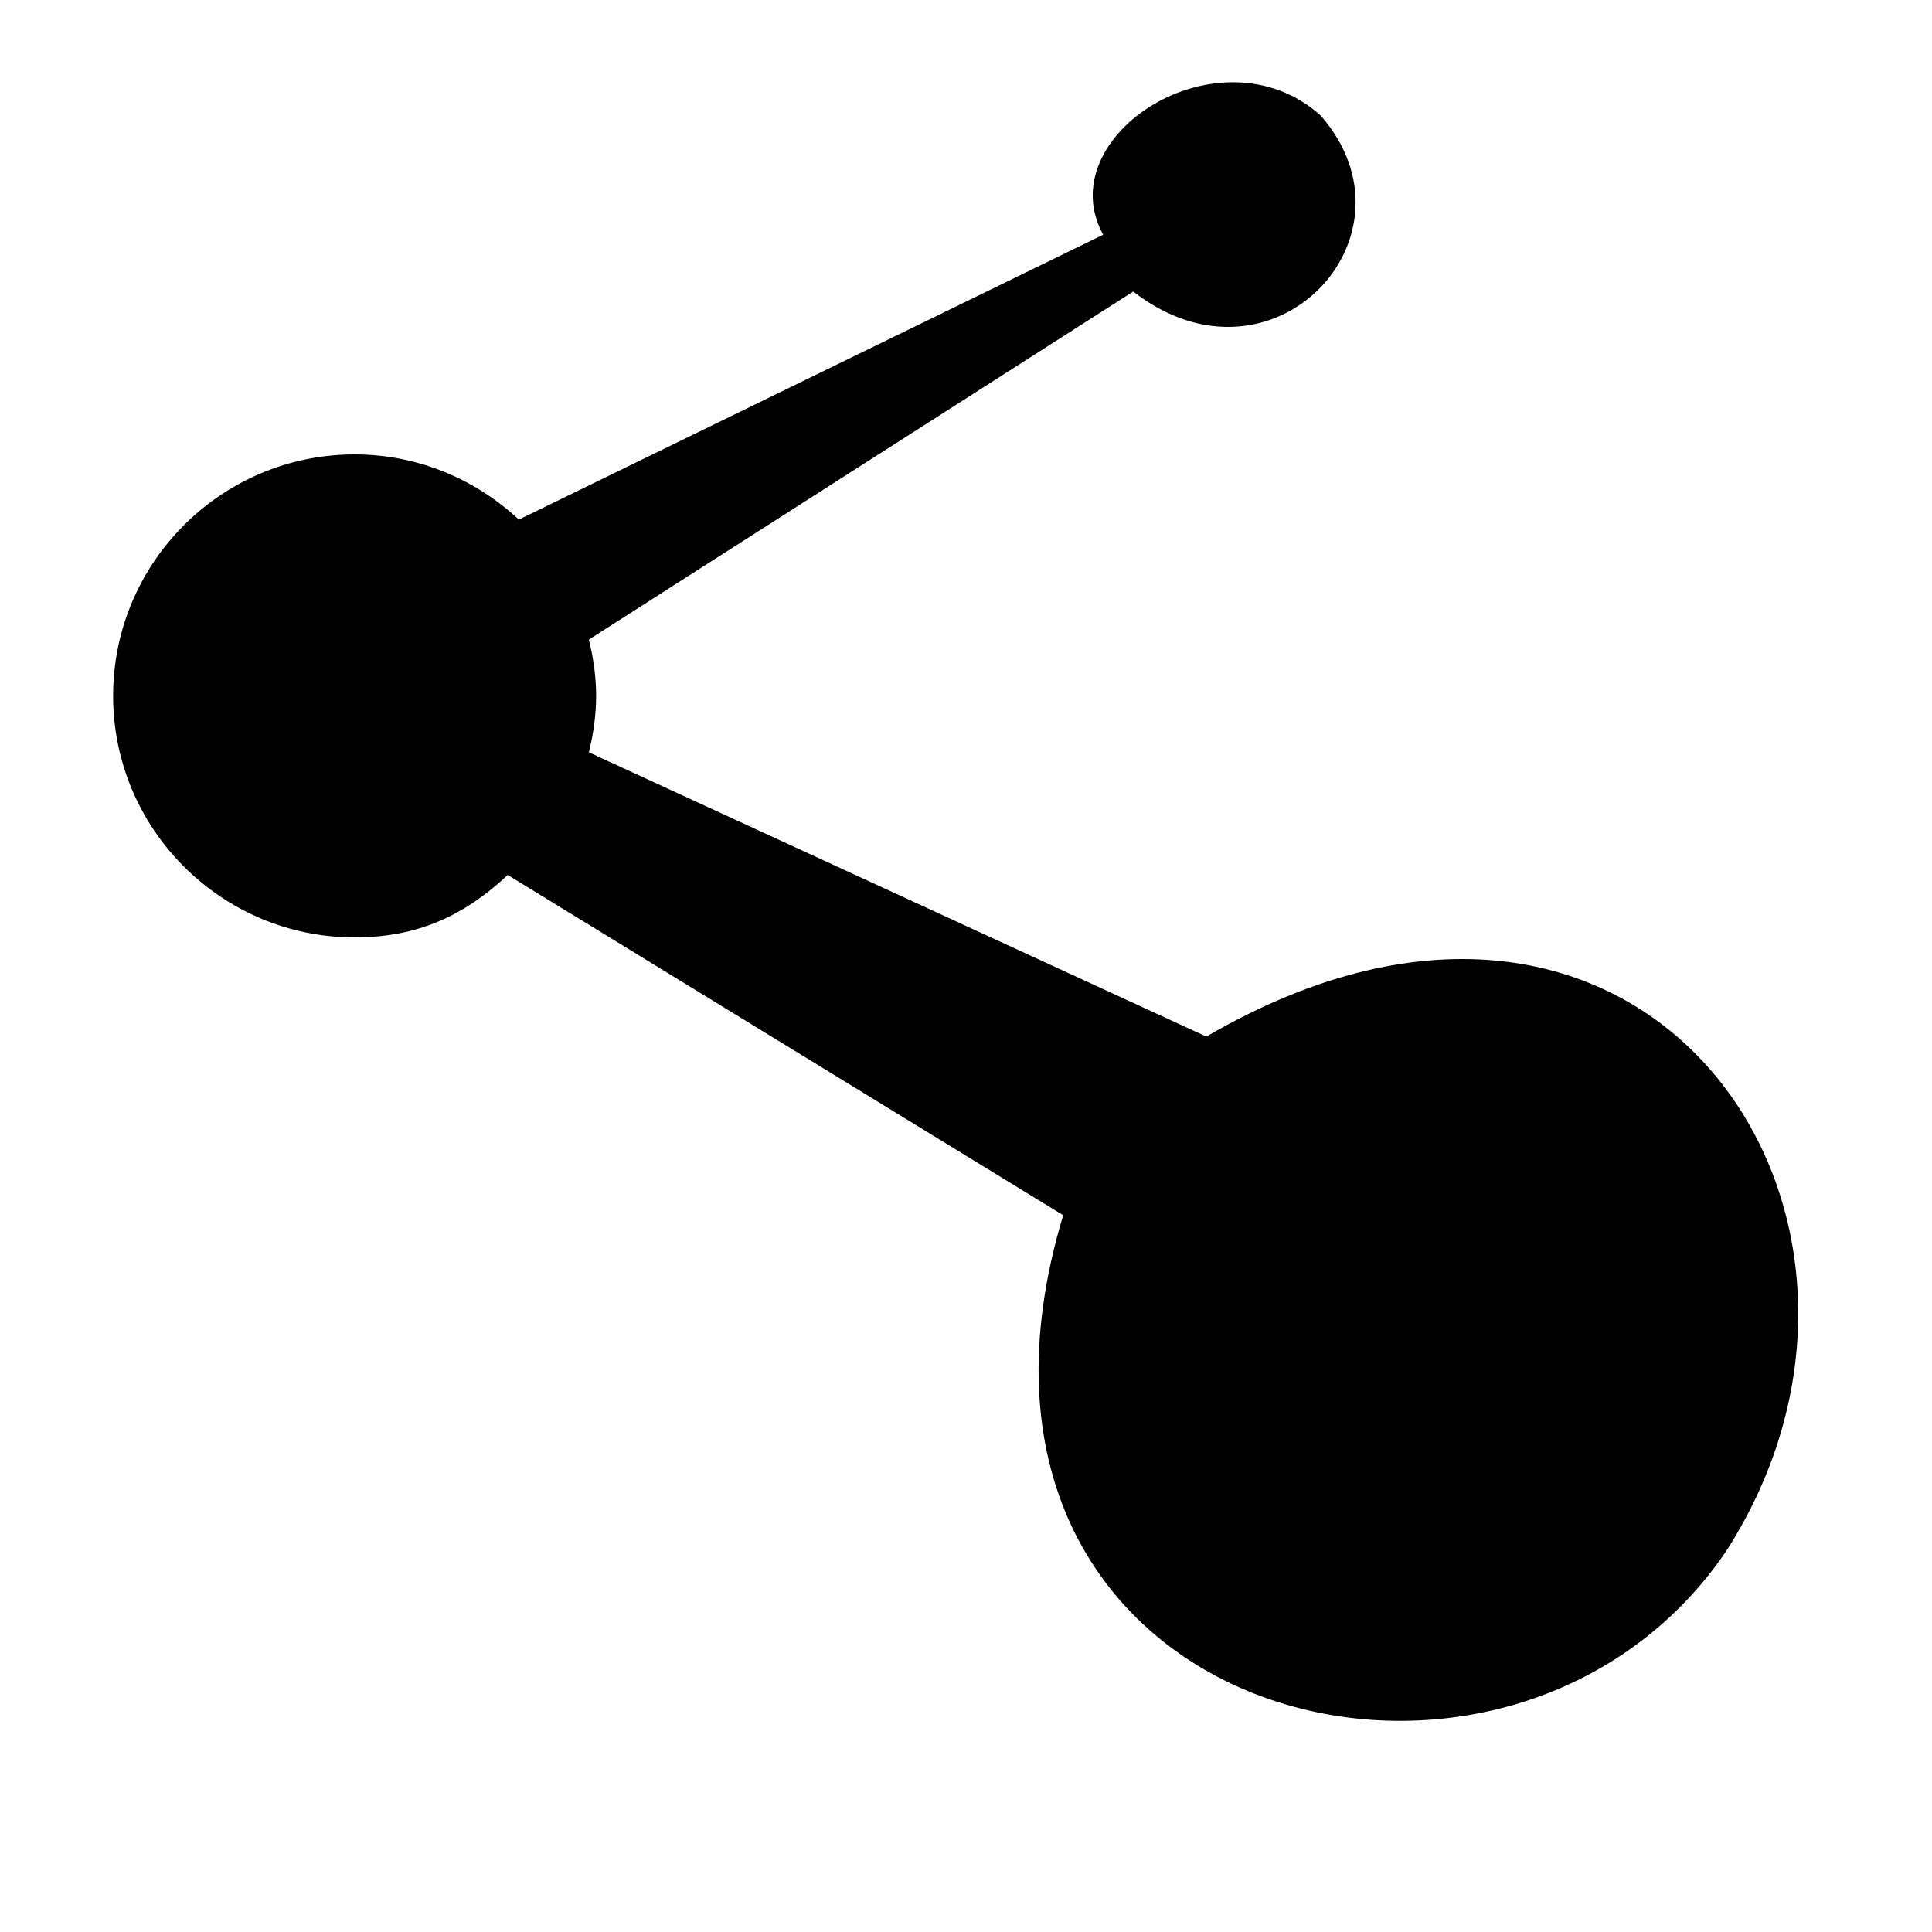 <?xml version="1.0" encoding="UTF-8" standalone="no"?>
<!-- Generator: Adobe Illustrator 18.1.0, SVG Export Plug-In . SVG Version: 6.00 Build 0)  -->

<svg
   xmlns:dc="http://purl.org/dc/elements/1.1/"
   xmlns:cc="http://creativecommons.org/ns#"
   xmlns:rdf="http://www.w3.org/1999/02/22-rdf-syntax-ns#"
   xmlns:svg="http://www.w3.org/2000/svg"
   xmlns="http://www.w3.org/2000/svg"
   xmlns:sodipodi="http://sodipodi.sourceforge.net/DTD/sodipodi-0.dtd"
   xmlns:inkscape="http://www.inkscape.org/namespaces/inkscape"
   version="1.1"
   id="Share"
   x="0px"
   y="0px"
   viewBox="0 0 20 20"
   style="enable-background:new 0 0 20 20;"
   xml:space="preserve"
   inkscape:version="0.91 r13725"
   sodipodi:docname="net.svg"
   inkscape:export-filename="/Users/sebastiankohler/git/drseb.github.io/assets/svg/net.png"
   inkscape:export-xdpi="4500"
   inkscape:export-ydpi="4500"><defs
     id="defs3397" /><sodipodi:namedview
     pagecolor="#ffffff"
     bordercolor="#666666"
     borderopacity="1"
     objecttolerance="10"
     gridtolerance="10"
     guidetolerance="10"
     inkscape:pageopacity="0"
     inkscape:pageshadow="2"
     inkscape:window-width="1440"
     inkscape:window-height="851"
     id="namedview3395"
     showgrid="false"
     inkscape:zoom="34.78347"
     inkscape:cx="11.207949"
     inkscape:cy="9.9937625"
     inkscape:window-x="0"
     inkscape:window-y="0"
     inkscape:window-maximized="1"
     inkscape:current-layer="Share" /><path
     d="M 12.489,10.731 6.096,7.788 c 0.046,-0.188 0.075,-0.384 0.075,-0.584 0,-0.2 -0.029,-0.395 -0.075,-0.583 L 11.731,3.018 C 13.172,4.139 14.763,2.443 13.671,1.195 12.629,0.266 10.856,1.406 11.42,2.43 L 5.371,5.379 c -0.446,-0.416 -1.042,-0.675 -1.7,-0.675 -1.379,0 -2.5,1.121 -2.5,2.5 0,1.379 1.121,2.5 2.5,2.5 0.658,0 1.139,-0.229 1.585,-0.646 l 5.75,3.522 c -1.575,5.222 4.58,6.831 6.861,3.481 2.228,-3.455 -0.803,-7.995 -5.378,-5.331 z"
     id="path3393"
     inkscape:connector-curvature="0"
     sodipodi:nodetypes="ccscccccssscccc" /></svg>